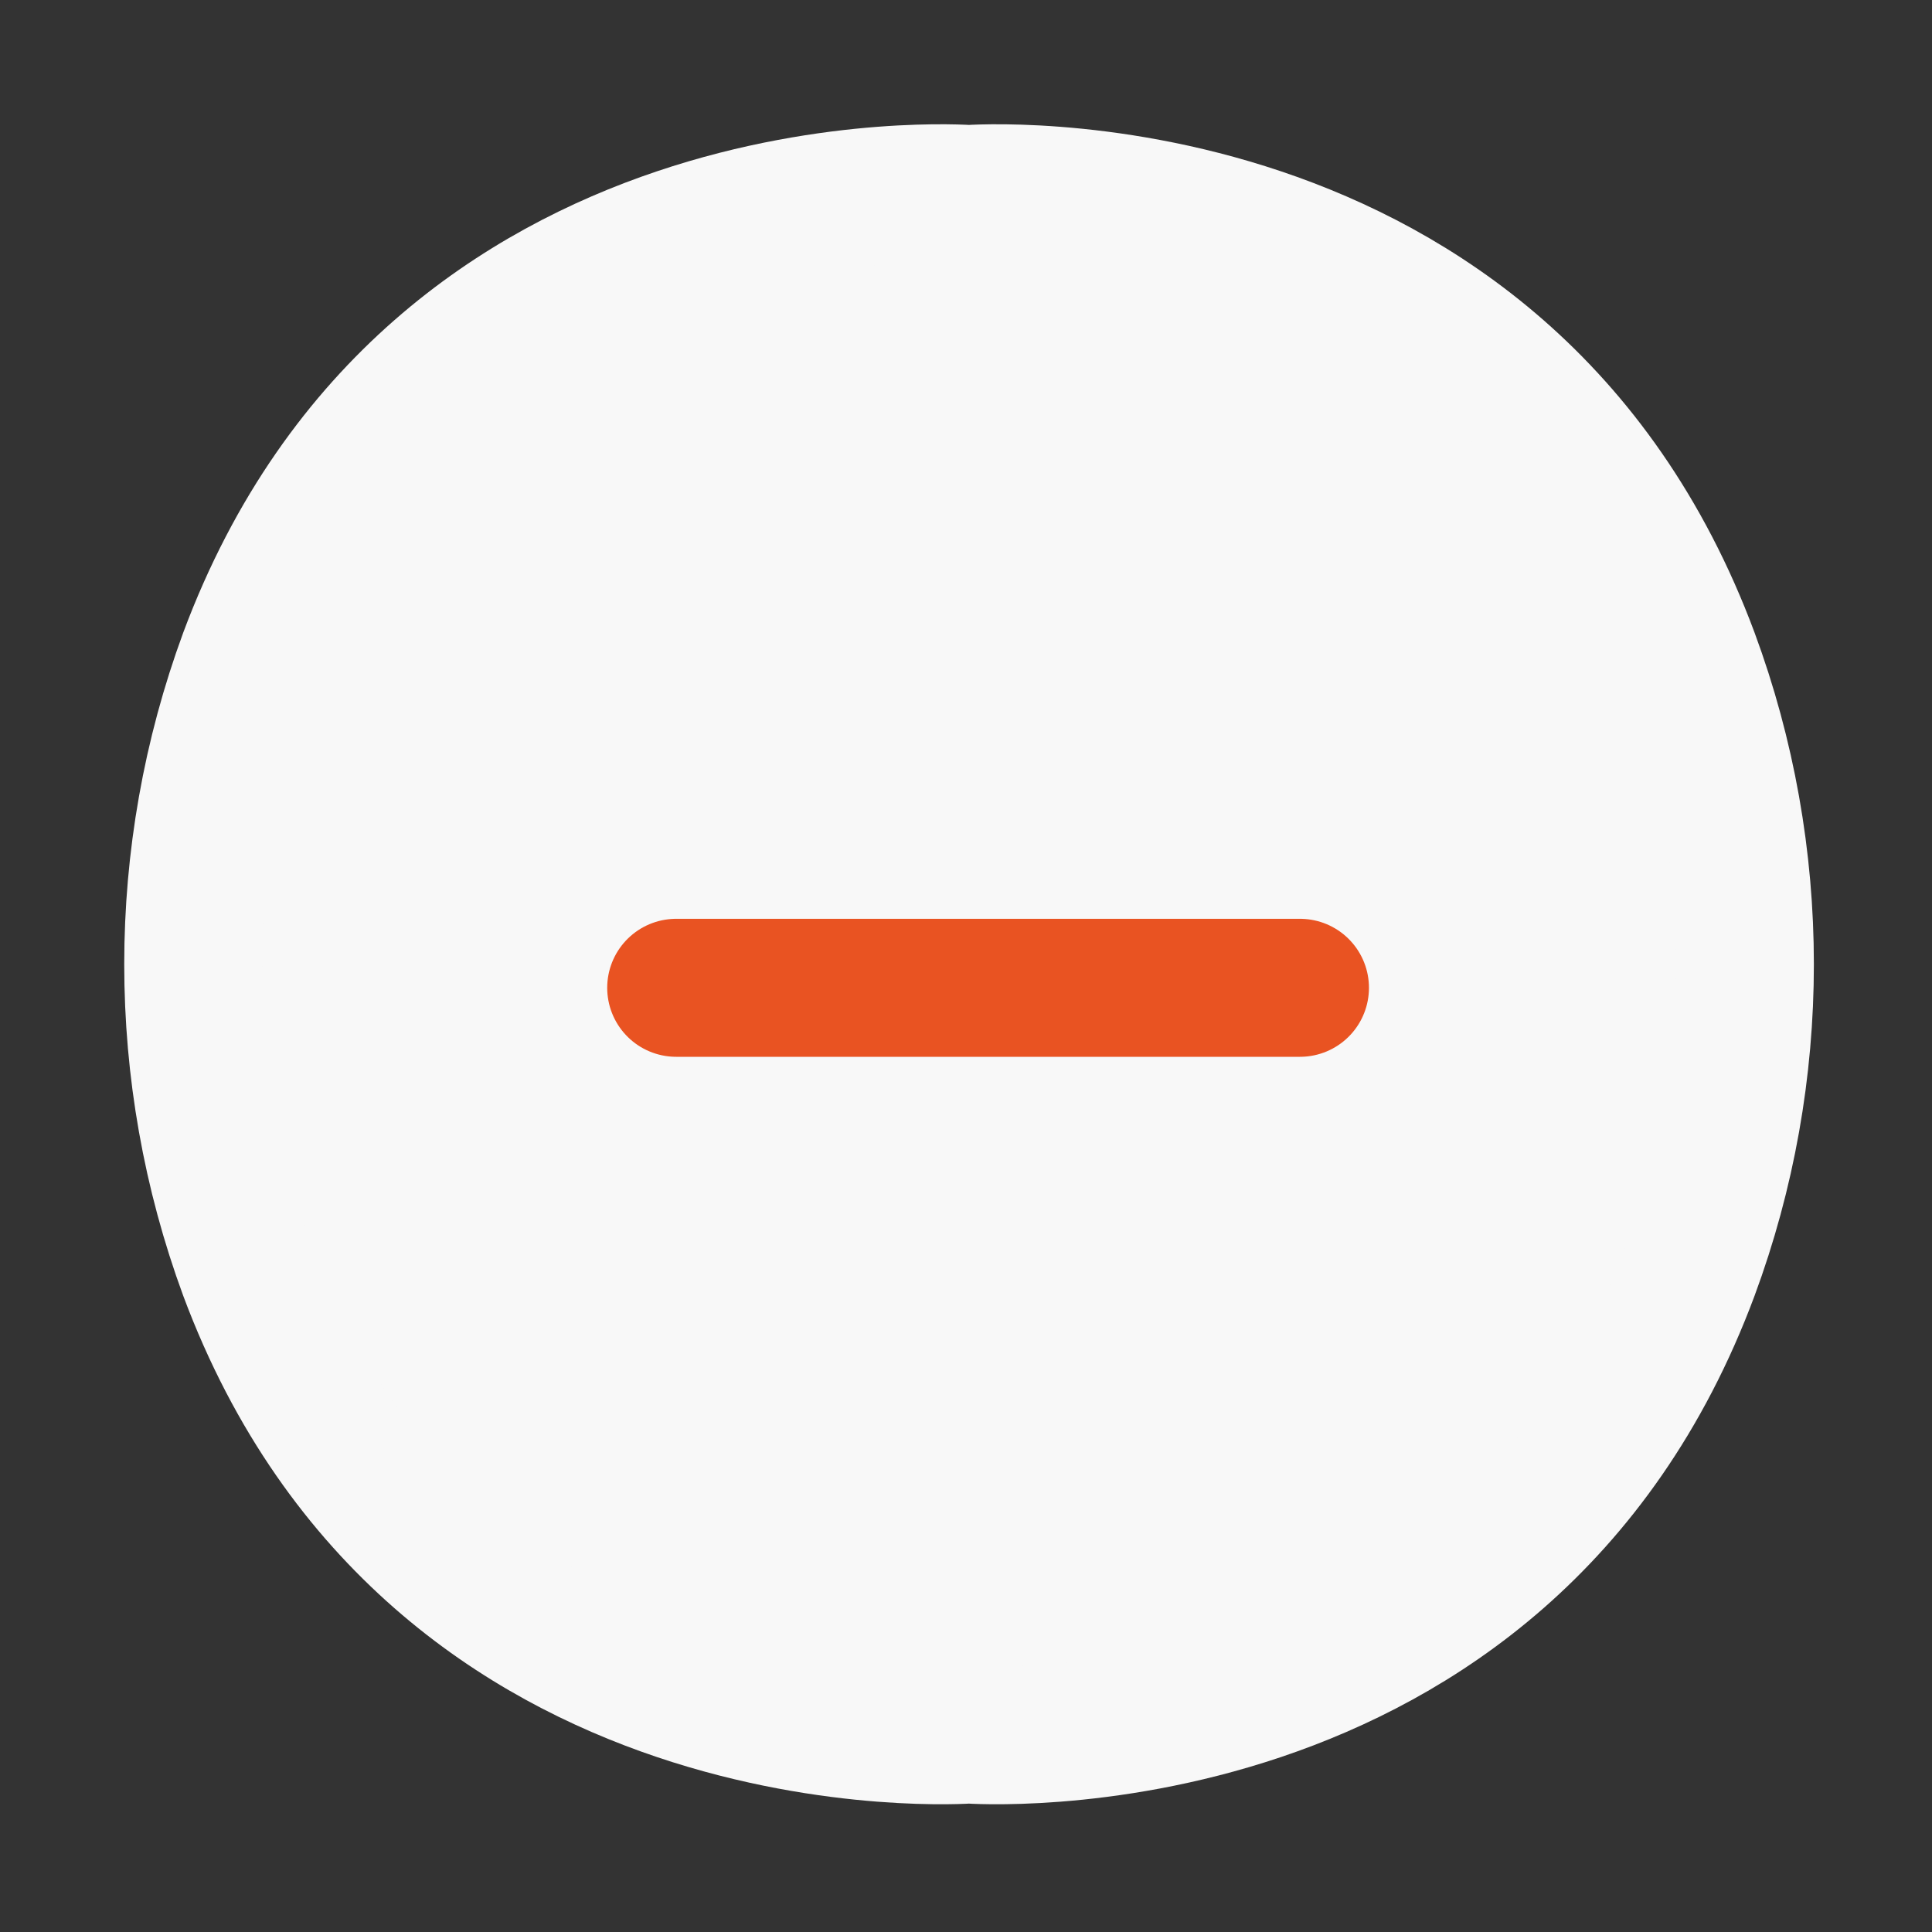 <svg width="14" height="14" viewBox="0 0 14 14" fill="none" xmlns="http://www.w3.org/2000/svg">
<rect x="0" y="0" width="14" height="14" fill="#333333" stroke="none"/>
<path d="M1.797 4.757C3.156 1.115 7.021 1.406 7.021 1.406C7.021 1.406 10.889 1.115 12.245 4.757C12.777 6.195 12.777 7.78 12.245 9.217C10.889 12.857 7.021 12.569 7.021 12.569C7.021 12.569 3.156 12.857 1.797 9.217C1.268 7.78 1.268 6.195 1.797 4.757Z" fill="#F8F8F8" stroke="#F8F8F8" stroke-linecap="round" stroke-linejoin="round"/>
<path d="M9.42 7.158H4.9" stroke="#E95322" stroke-linecap="round" stroke-linejoin="round"/>
</svg>
